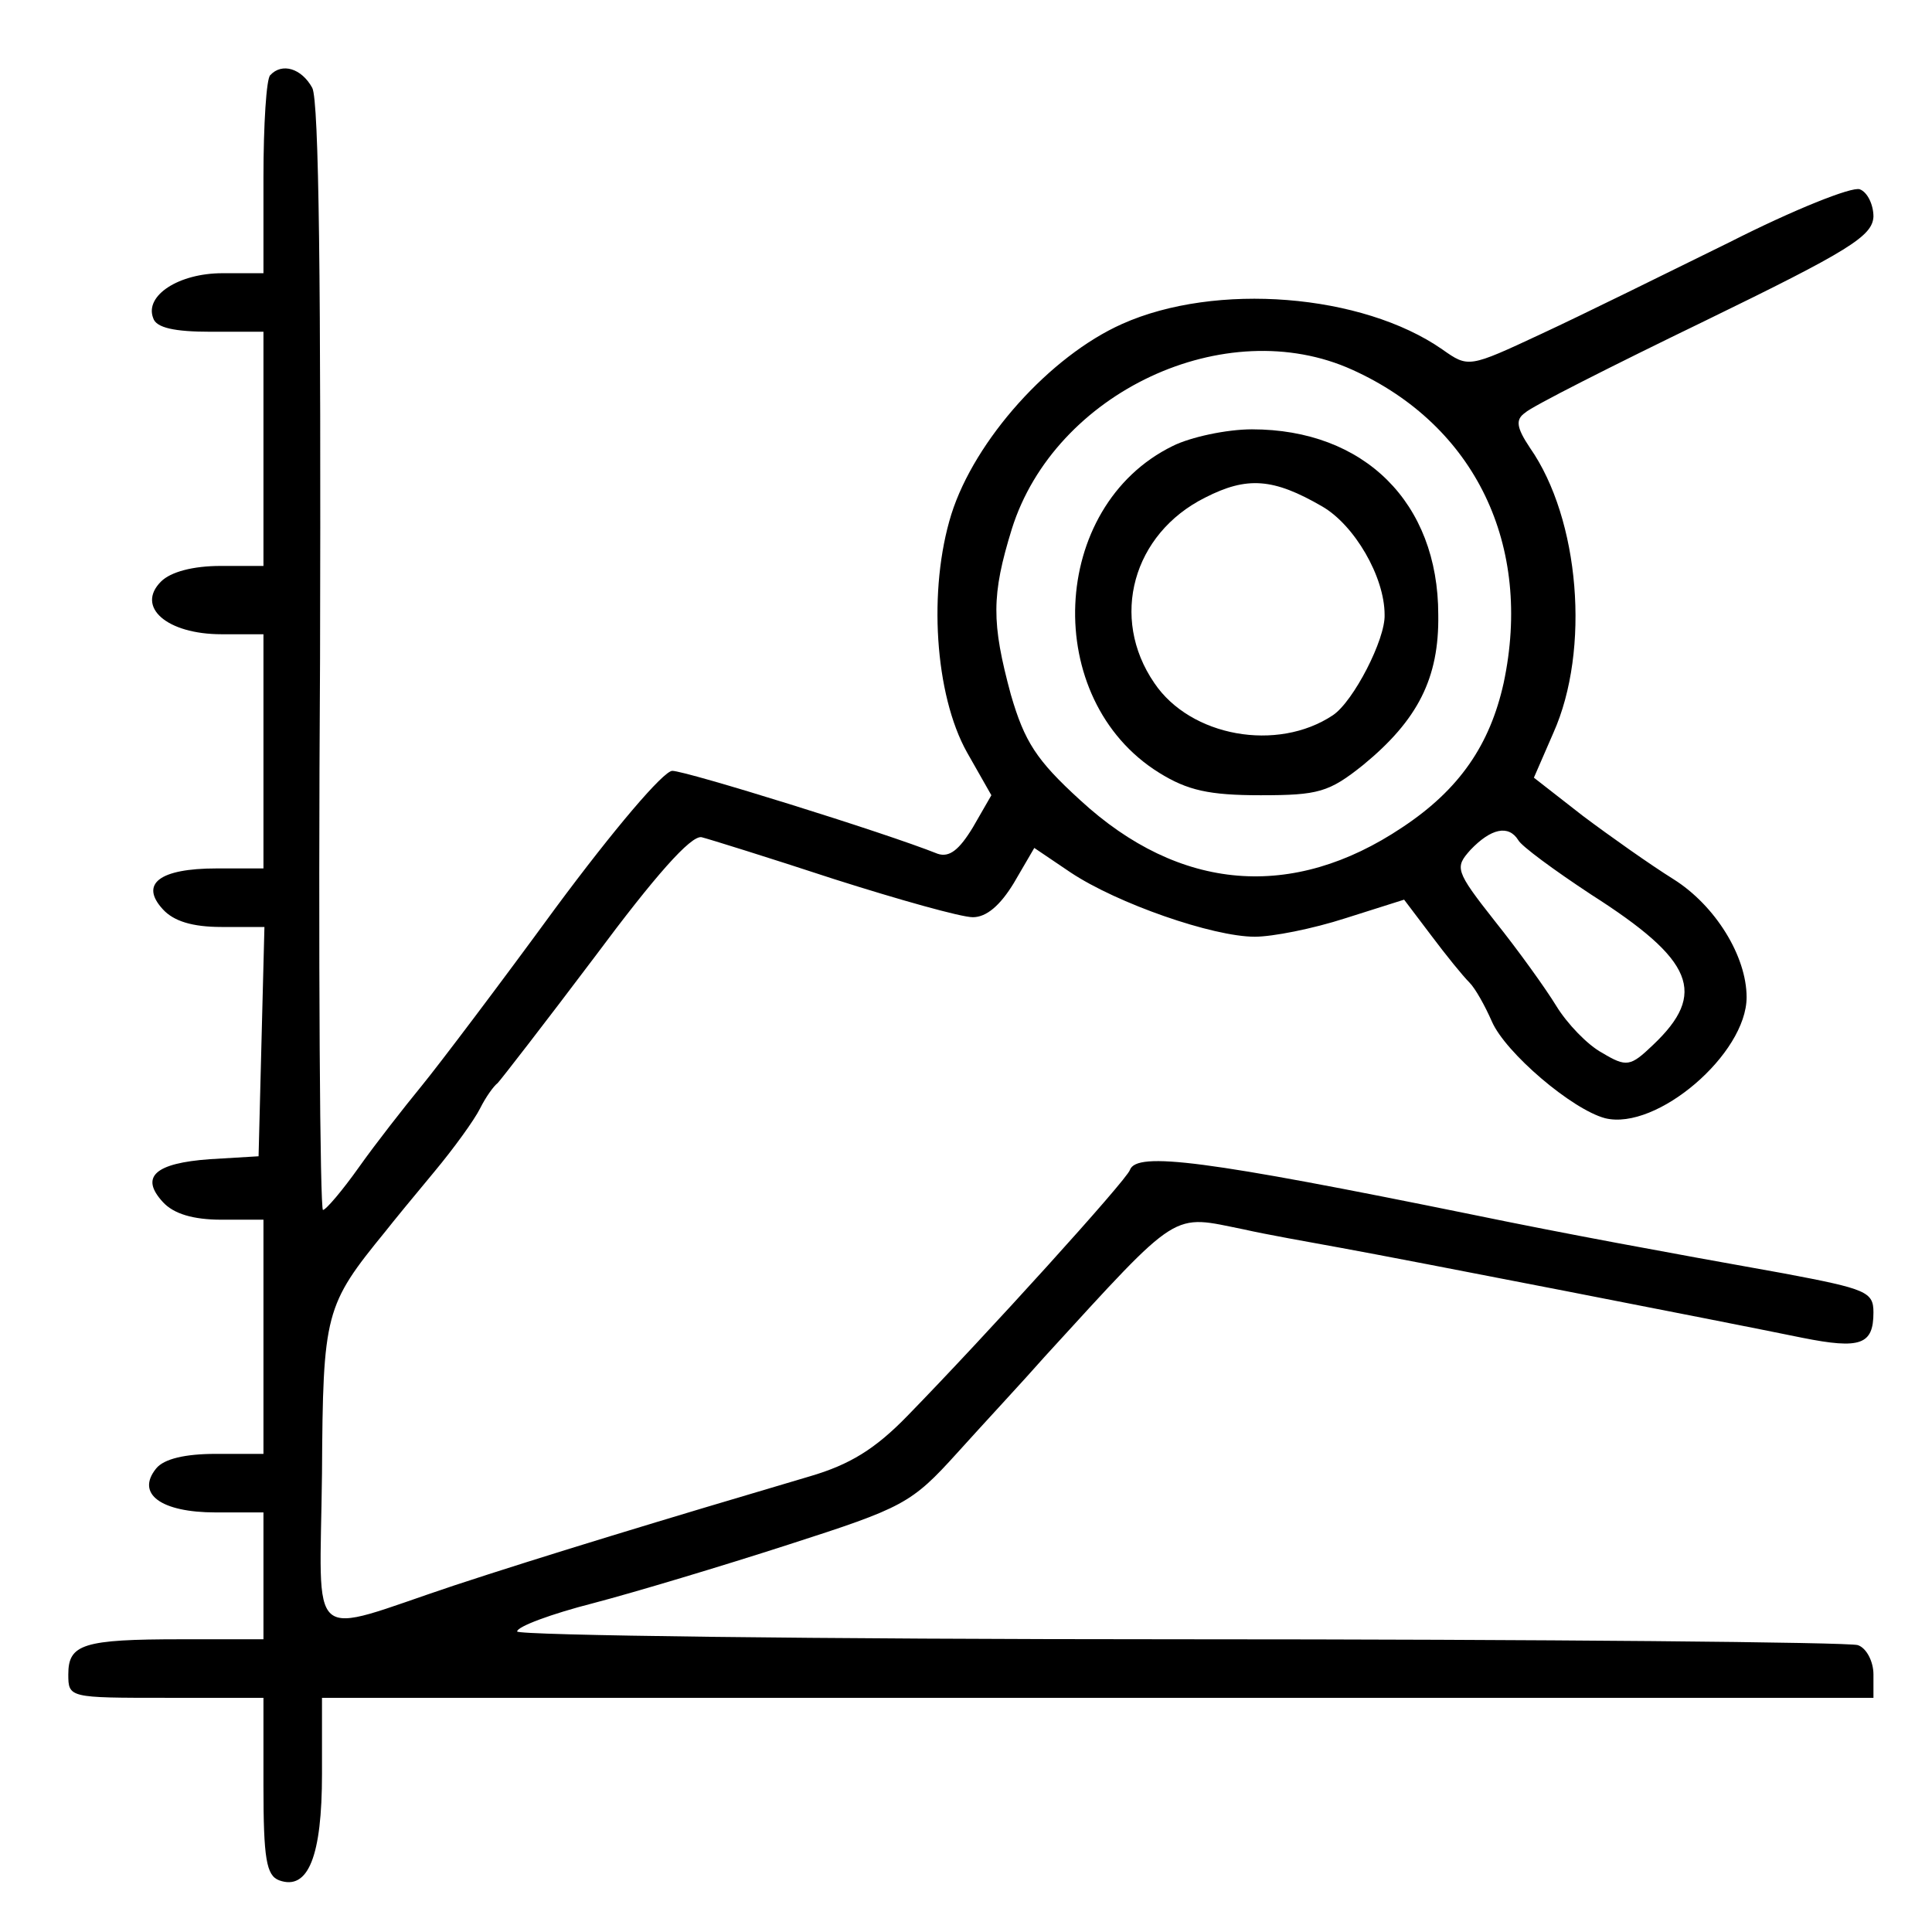<?xml version="1.0" standalone="no"?>
<!DOCTYPE svg PUBLIC "-//W3C//DTD SVG 20010904//EN"
 "http://www.w3.org/TR/2001/REC-SVG-20010904/DTD/svg10.dtd">
<svg version="1.0" xmlns="http://www.w3.org/2000/svg"
 width="198pt" height="198pt" viewBox="0 0 198 198"
 preserveAspectRatio="xMidYMid meet">

<g transform="translate(0,198) scale(0.1,-0.1)"
fill="#000000" stroke="none">
<path d="M277 1903 c-4 -3 -7 -51 -7 -105 l0 -98 -42 0 c-45 0 -80 -23 -71
-46 3 -10 22 -14 59 -14 l54 0 0 -120 0 -120 -44 0 c-28 0 -51 -6 -61 -16 -26
-26 6 -54 62 -54 l43 0 0 -120 0 -120 -48 0 c-59 0 -79 -16 -55 -42 11 -12 30
-18 60 -18 l44 0 -3 -117 -3 -118 -50 -3 c-56 -4 -72 -18 -48 -44 11 -12 31
-18 60 -18 l43 0 0 -120 0 -120 -49 0 c-31 0 -53 -5 -61 -15 -21 -26 5 -45 61
-45 l49 0 0 -65 0 -65 -84 0 c-101 0 -116 -5 -116 -36 0 -24 1 -24 100 -24
l100 0 0 -90 c0 -75 3 -92 16 -97 30 -11 44 25 44 109 l0 78 795 0 795 0 0 24
c0 13 -7 27 -16 30 -9 3 -321 6 -695 6 -373 0 -679 4 -679 8 0 5 35 18 78 29
42 11 132 38 200 60 118 38 126 42 173 94 27 30 68 74 90 99 140 153 129 145
204 130 22 -5 67 -13 100 -19 66 -12 389 -75 472 -92 60 -12 73 -7 73 26 0 21
-7 24 -92 40 -123 22 -226 41 -318 60 -275 56 -345 65 -352 46 -3 -10 -148
-170 -228 -252 -33 -34 -59 -50 -100 -62 -149 -44 -274 -82 -365 -112 -153
-51 -137 -65 -135 115 1 165 3 172 65 248 7 9 30 37 50 61 20 24 41 53 47 65
6 12 14 23 18 26 3 3 48 61 100 130 61 82 98 124 109 122 8 -2 69 -21 136 -43
66 -21 130 -39 142 -39 14 0 28 12 42 35 l21 36 37 -25 c48 -32 146 -66 189
-66 18 0 59 8 93 19 l60 19 28 -37 c15 -20 32 -41 39 -48 6 -6 16 -24 23 -40
14 -32 82 -90 116 -99 53 -13 145 66 145 124 0 42 -32 94 -75 121 -24 15 -65
44 -93 65 l-50 39 20 46 c38 85 27 219 -24 292 -14 21 -15 29 -5 36 6 6 89 48
184 94 148 72 172 87 173 107 0 12 -6 25 -14 28 -8 3 -68 -21 -133 -54 -65
-32 -152 -75 -193 -94 -75 -35 -75 -35 -102 -16 -82 57 -232 69 -328 26 -74
-33 -151 -119 -175 -195 -24 -77 -17 -185 16 -244 l25 -44 -19 -33 c-14 -23
-24 -31 -36 -27 -55 22 -258 85 -272 85 -9 0 -60 -60 -120 -141 -57 -78 -119
-160 -137 -182 -18 -22 -47 -59 -64 -83 -17 -24 -34 -44 -37 -44 -3 0 -5 254
-3 565 1 382 -1 572 -8 585 -11 20 -31 26 -43 13z m1109 -302 c126 -57 185
-180 155 -321 -14 -63 -45 -109 -104 -148 -112 -75 -228 -66 -330 28 -45 41
-57 60 -71 108 -20 74 -20 102 1 170 44 140 219 222 349 163z m170 -482 c3 -6
37 -31 75 -56 105 -67 119 -101 63 -154 -23 -22 -27 -23 -52 -8 -15 8 -36 30
-47 48 -11 18 -39 57 -63 87 -41 52 -41 55 -25 73 21 22 39 26 49 10z"/>
<path d="M1202 1523 c-127 -62 -135 -260 -14 -335 29 -18 51 -23 104 -23 59 0
70 3 105 31 56 46 78 89 77 154 0 115 -76 190 -191 190 -26 0 -63 -8 -81 -17z
m153 -62 c33 -19 64 -72 64 -111 1 -25 -32 -89 -53 -103 -57 -38 -146 -22
-183 33 -46 67 -22 153 52 190 43 22 70 20 120 -9z"/>
</g>
</svg>
